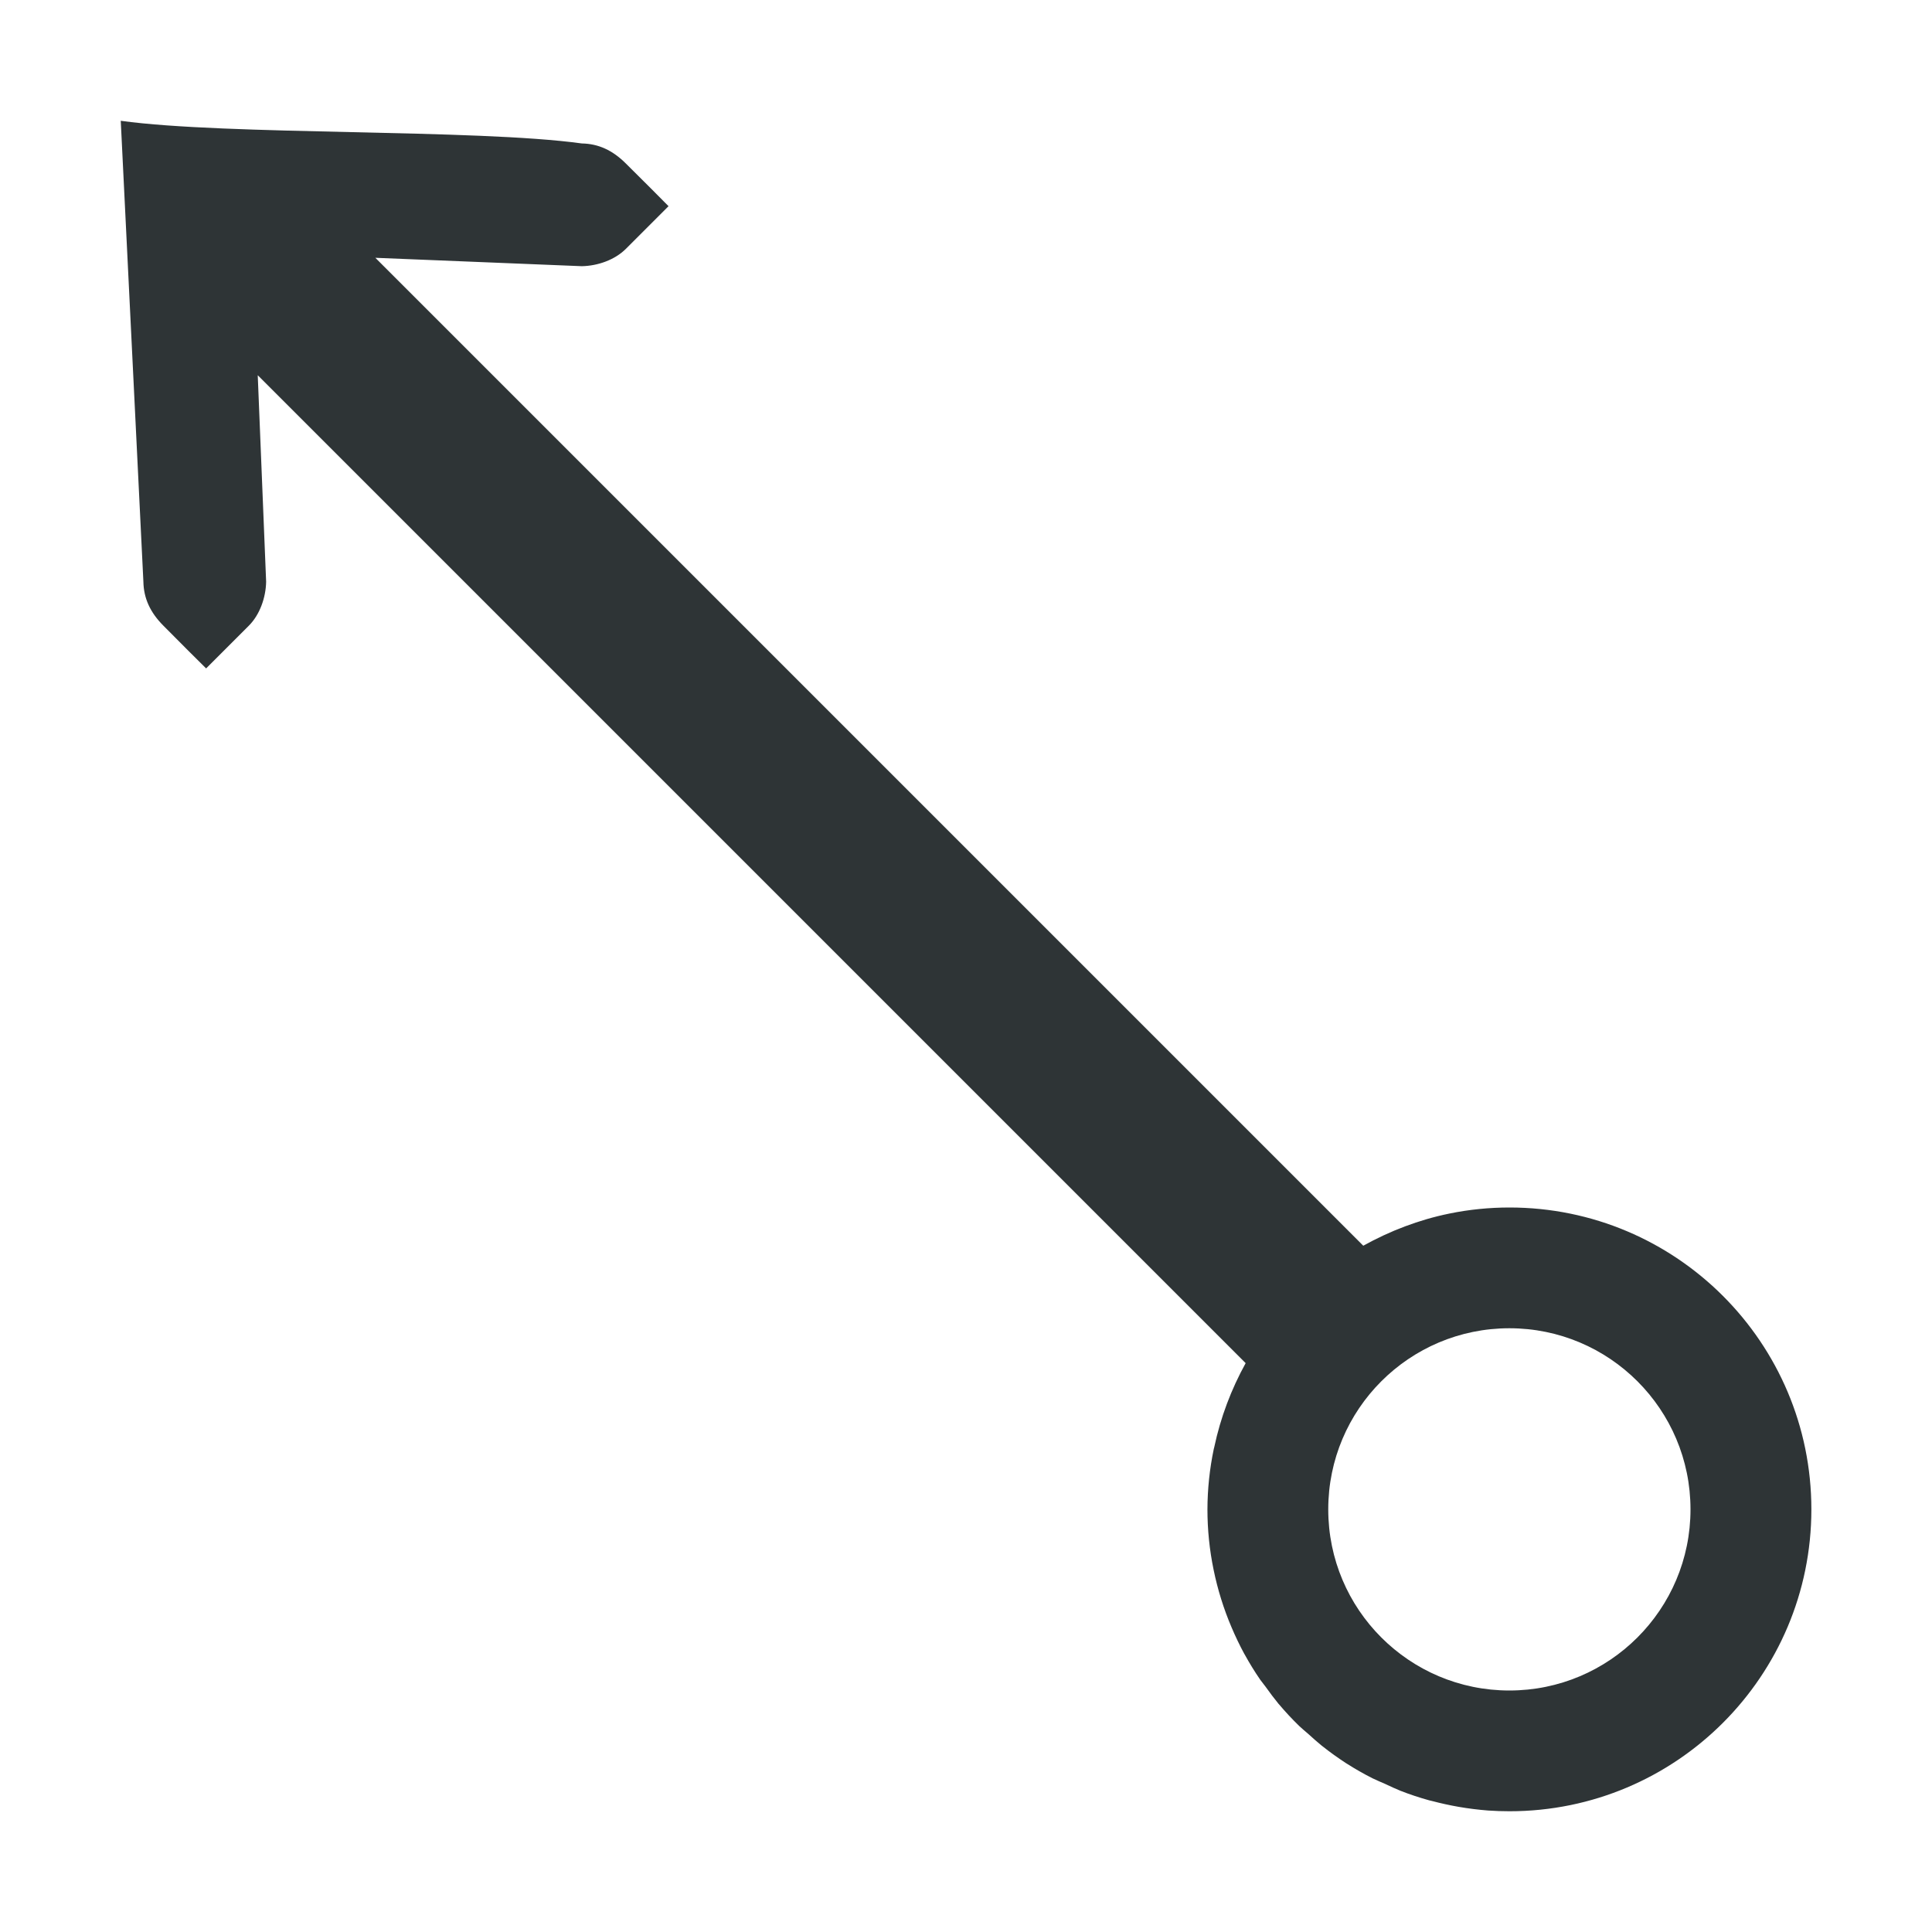 <svg viewBox="0 0 32 32" xmlns="http://www.w3.org/2000/svg"><path d="m2 2 .375 7.635c.005.275.113.51.332.729l.414.416.293.291.707-.707c.182-.182.282-.465.287-.729l-.139-3.42 16.363 16.363c-.237.429-.415.895-.52 1.391-.003.01-.005.021-.008.031-.069.329-.104.664-.105 1 0.0.336.034.671.102 1 .067.327.166.646.297.953.064.151.135.299.213.443l.004.006c.08.145.166.286.26.422.029.039.058.077.088.115.068.096.139.19.213.281l.006.006c.106.126.218.246.336.361.047.043.096.086.145.127.075.069.152.136.23.201l.006.004c.129.103.264.199.402.289l.004.002c.138.088.281.17.428.244.07.033.14.064.211.094.083.04.167.078.252.113.155.061.314.113.475.158.017.004.034.008.051.012.144.038.29.07.438.096.162.028.325.048.488.061.118.008.236.012.354.012 2.761 0 5-2.239 5-5s-2.239-5-5-5c-.334-0-.667.033-.994.1-.51.104-.988.289-1.428.533l-16.363-16.363 3.42.139c.264-.005.547-.105.729-.287l.707-.707-.291-.293-.416-.414c-.219-.219-.454-.327-.729-.332-1.76-.243-5.874-.132-7.635-.375zm23 20c1.657 0 3 1.343 3 3s-1.343 3-3 3-3-1.343-3-3 1.343-3 3-3z" fill="#2e3436"/></svg>